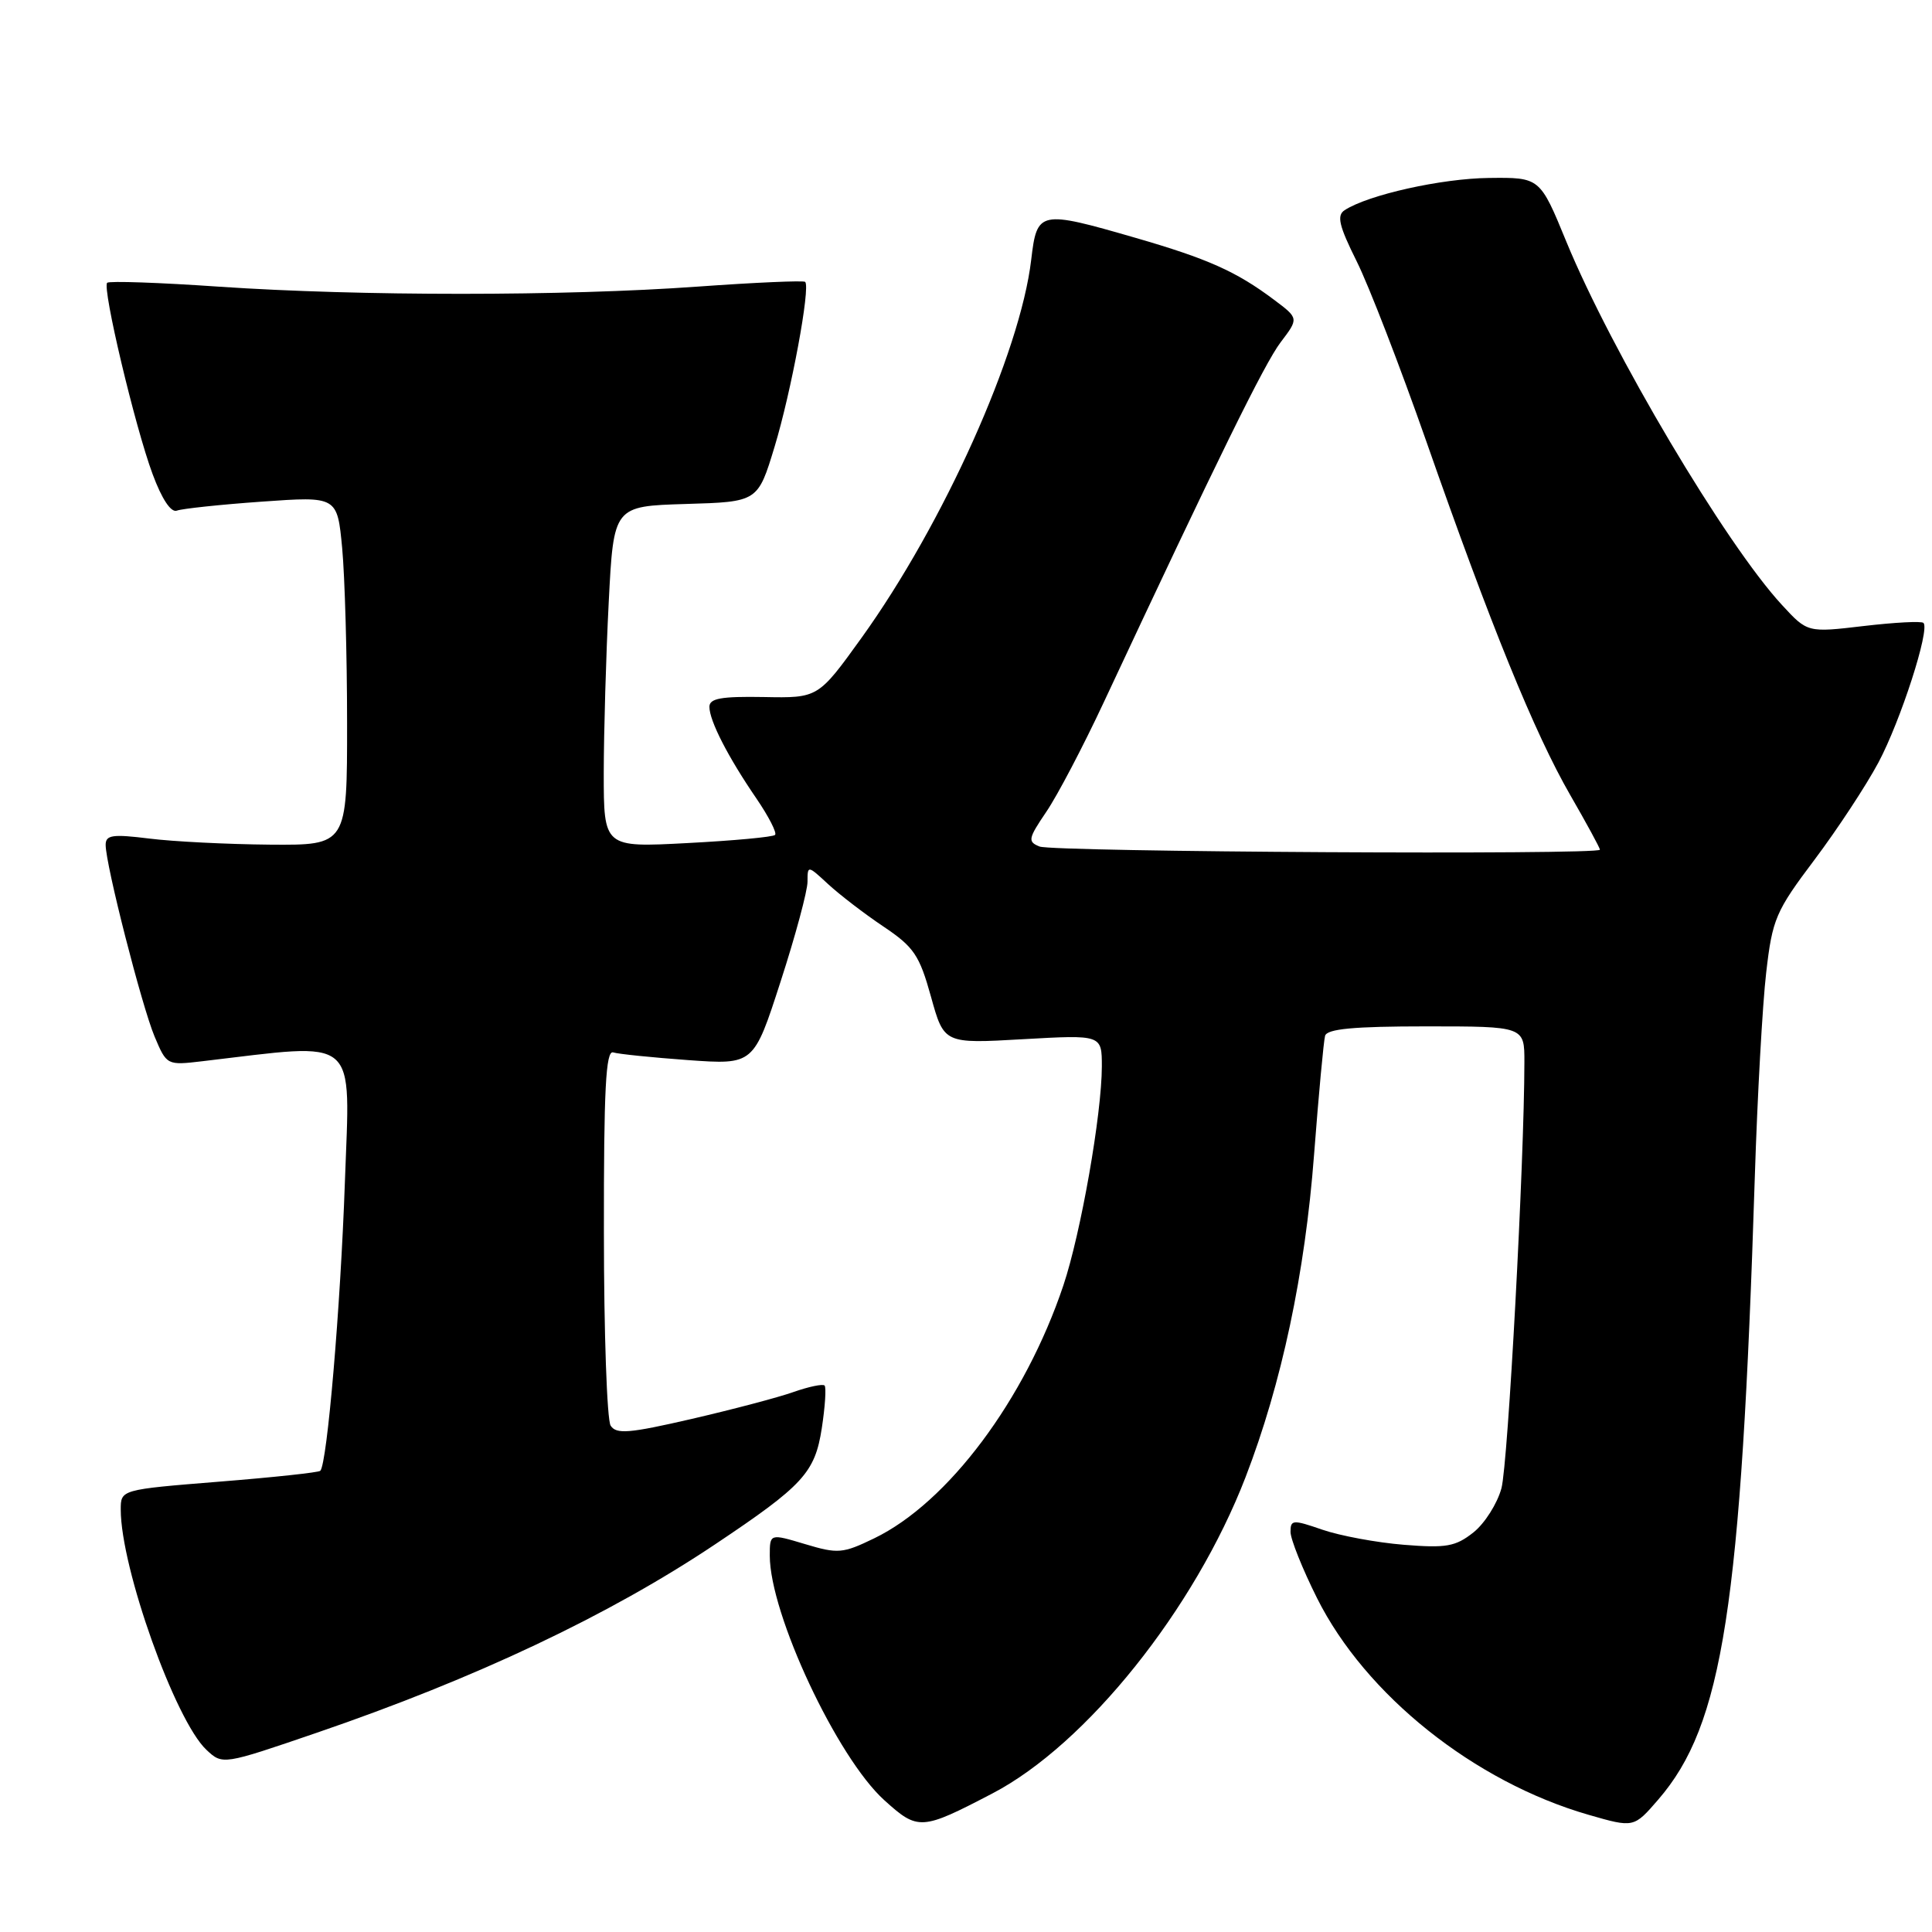 <?xml version="1.0" encoding="UTF-8" standalone="no"?>
<!DOCTYPE svg PUBLIC "-//W3C//DTD SVG 1.1//EN" "http://www.w3.org/Graphics/SVG/1.1/DTD/svg11.dtd" >
<svg xmlns="http://www.w3.org/2000/svg" xmlns:xlink="http://www.w3.org/1999/xlink" version="1.1" viewBox="0 0 256 256">
 <g >
 <path fill="currentColor"
d=" M 131.50 237.64 C 143.95 231.15 158.30 213.21 165.04 195.74 C 169.83 183.32 172.92 168.76 174.12 153.00 C 174.73 145.03 175.39 137.94 175.58 137.25 C 175.84 136.33 179.40 136.00 188.97 136.00 C 202.00 136.00 202.00 136.00 201.99 140.75 C 201.98 153.92 199.82 193.97 198.95 197.20 C 198.40 199.23 196.73 201.87 195.23 203.06 C 192.86 204.93 191.64 205.15 185.99 204.69 C 182.41 204.40 177.58 203.50 175.24 202.70 C 171.31 201.34 171.00 201.36 171.00 202.98 C 171.00 203.94 172.58 207.89 174.51 211.75 C 180.94 224.61 195.35 236.10 210.49 240.47 C 216.49 242.20 216.49 242.20 219.73 238.45 C 228.29 228.55 230.71 212.98 232.52 156.00 C 232.86 145.28 233.54 133.07 234.03 128.87 C 234.85 121.76 235.28 120.76 240.43 113.92 C 243.46 109.89 247.27 104.09 248.90 101.04 C 251.84 95.52 255.75 83.41 254.87 82.54 C 254.62 82.28 251.06 82.47 246.96 82.95 C 239.50 83.83 239.50 83.83 236.12 80.16 C 228.66 72.09 213.55 46.62 207.54 32.00 C 204.05 23.50 204.05 23.50 197.28 23.58 C 190.99 23.65 181.28 25.82 178.17 27.85 C 177.10 28.55 177.42 29.91 179.76 34.61 C 181.38 37.85 185.53 48.60 189.00 58.50 C 197.51 82.83 203.34 97.15 208.06 105.34 C 210.23 109.10 212.00 112.36 212.00 112.59 C 212.00 113.30 139.58 112.89 137.75 112.17 C 136.15 111.53 136.23 111.13 138.64 107.57 C 140.10 105.43 143.52 98.91 146.24 93.09 C 161.33 60.83 167.55 48.17 169.70 45.34 C 172.10 42.18 172.10 42.18 168.80 39.71 C 163.83 35.98 160.05 34.29 150.48 31.52 C 137.72 27.83 137.41 27.89 136.64 34.42 C 135.19 46.76 125.03 69.39 114.17 84.50 C 108.41 92.50 108.41 92.50 101.21 92.36 C 95.55 92.26 94.00 92.54 94.00 93.66 C 94.00 95.50 96.47 100.32 100.24 105.82 C 101.86 108.20 102.97 110.36 102.70 110.63 C 102.43 110.91 97.21 111.39 91.10 111.71 C 80.00 112.30 80.00 112.30 80.00 102.40 C 80.01 96.95 80.30 86.78 80.66 79.78 C 81.31 67.07 81.31 67.07 90.86 66.78 C 100.42 66.50 100.42 66.50 102.64 59.18 C 104.84 51.93 107.41 38.08 106.69 37.35 C 106.48 37.15 100.05 37.43 92.41 37.98 C 74.77 39.25 47.66 39.25 29.08 37.99 C 21.15 37.44 14.46 37.21 14.20 37.47 C 13.52 38.14 17.90 56.60 20.22 62.82 C 21.45 66.14 22.66 67.96 23.44 67.66 C 24.13 67.40 29.19 66.86 34.69 66.47 C 44.69 65.76 44.69 65.76 45.34 72.63 C 45.69 76.41 45.99 86.81 45.99 95.75 C 46.00 112.00 46.00 112.00 35.75 111.92 C 30.11 111.87 22.91 111.51 19.75 111.11 C 14.91 110.51 14.00 110.64 14.00 111.95 C 14.00 114.58 18.78 133.28 20.48 137.34 C 22.09 141.16 22.12 141.17 26.80 140.62 C 47.80 138.15 46.39 136.95 45.70 156.63 C 45.12 173.21 43.35 193.98 42.44 194.89 C 42.23 195.11 36.19 195.76 29.03 196.33 C 16.00 197.38 16.00 197.38 16.00 200.03 C 16.00 207.76 23.21 227.97 27.35 231.86 C 29.50 233.87 29.50 233.87 42.00 229.59 C 63.05 222.38 80.71 214.03 94.76 204.63 C 106.43 196.83 107.98 195.14 108.89 189.26 C 109.33 186.39 109.50 183.83 109.26 183.59 C 109.02 183.35 107.16 183.74 105.14 184.45 C 103.11 185.17 97.03 186.77 91.63 188.02 C 83.35 189.93 81.66 190.07 80.91 188.90 C 80.43 188.13 80.02 176.60 80.02 163.28 C 80.00 144.36 80.27 139.15 81.25 139.45 C 81.94 139.67 86.41 140.12 91.18 140.47 C 99.87 141.09 99.87 141.09 103.43 130.07 C 105.40 124.00 107.00 118.04 107.00 116.83 C 107.00 114.64 107.02 114.64 109.75 117.17 C 111.26 118.56 114.55 121.09 117.06 122.77 C 121.10 125.48 121.83 126.56 123.36 132.07 C 125.09 138.30 125.09 138.30 135.55 137.70 C 146.00 137.11 146.00 137.11 146.00 141.31 C 145.99 147.65 143.22 163.40 140.90 170.33 C 135.82 185.46 125.62 199.10 115.85 203.83 C 111.66 205.86 111.03 205.91 106.67 204.60 C 102.00 203.20 102.00 203.20 102.00 206.13 C 102.00 213.85 110.91 232.88 117.18 238.54 C 121.65 242.58 122.09 242.55 131.50 237.64 Z "/>
</g>
</svg>